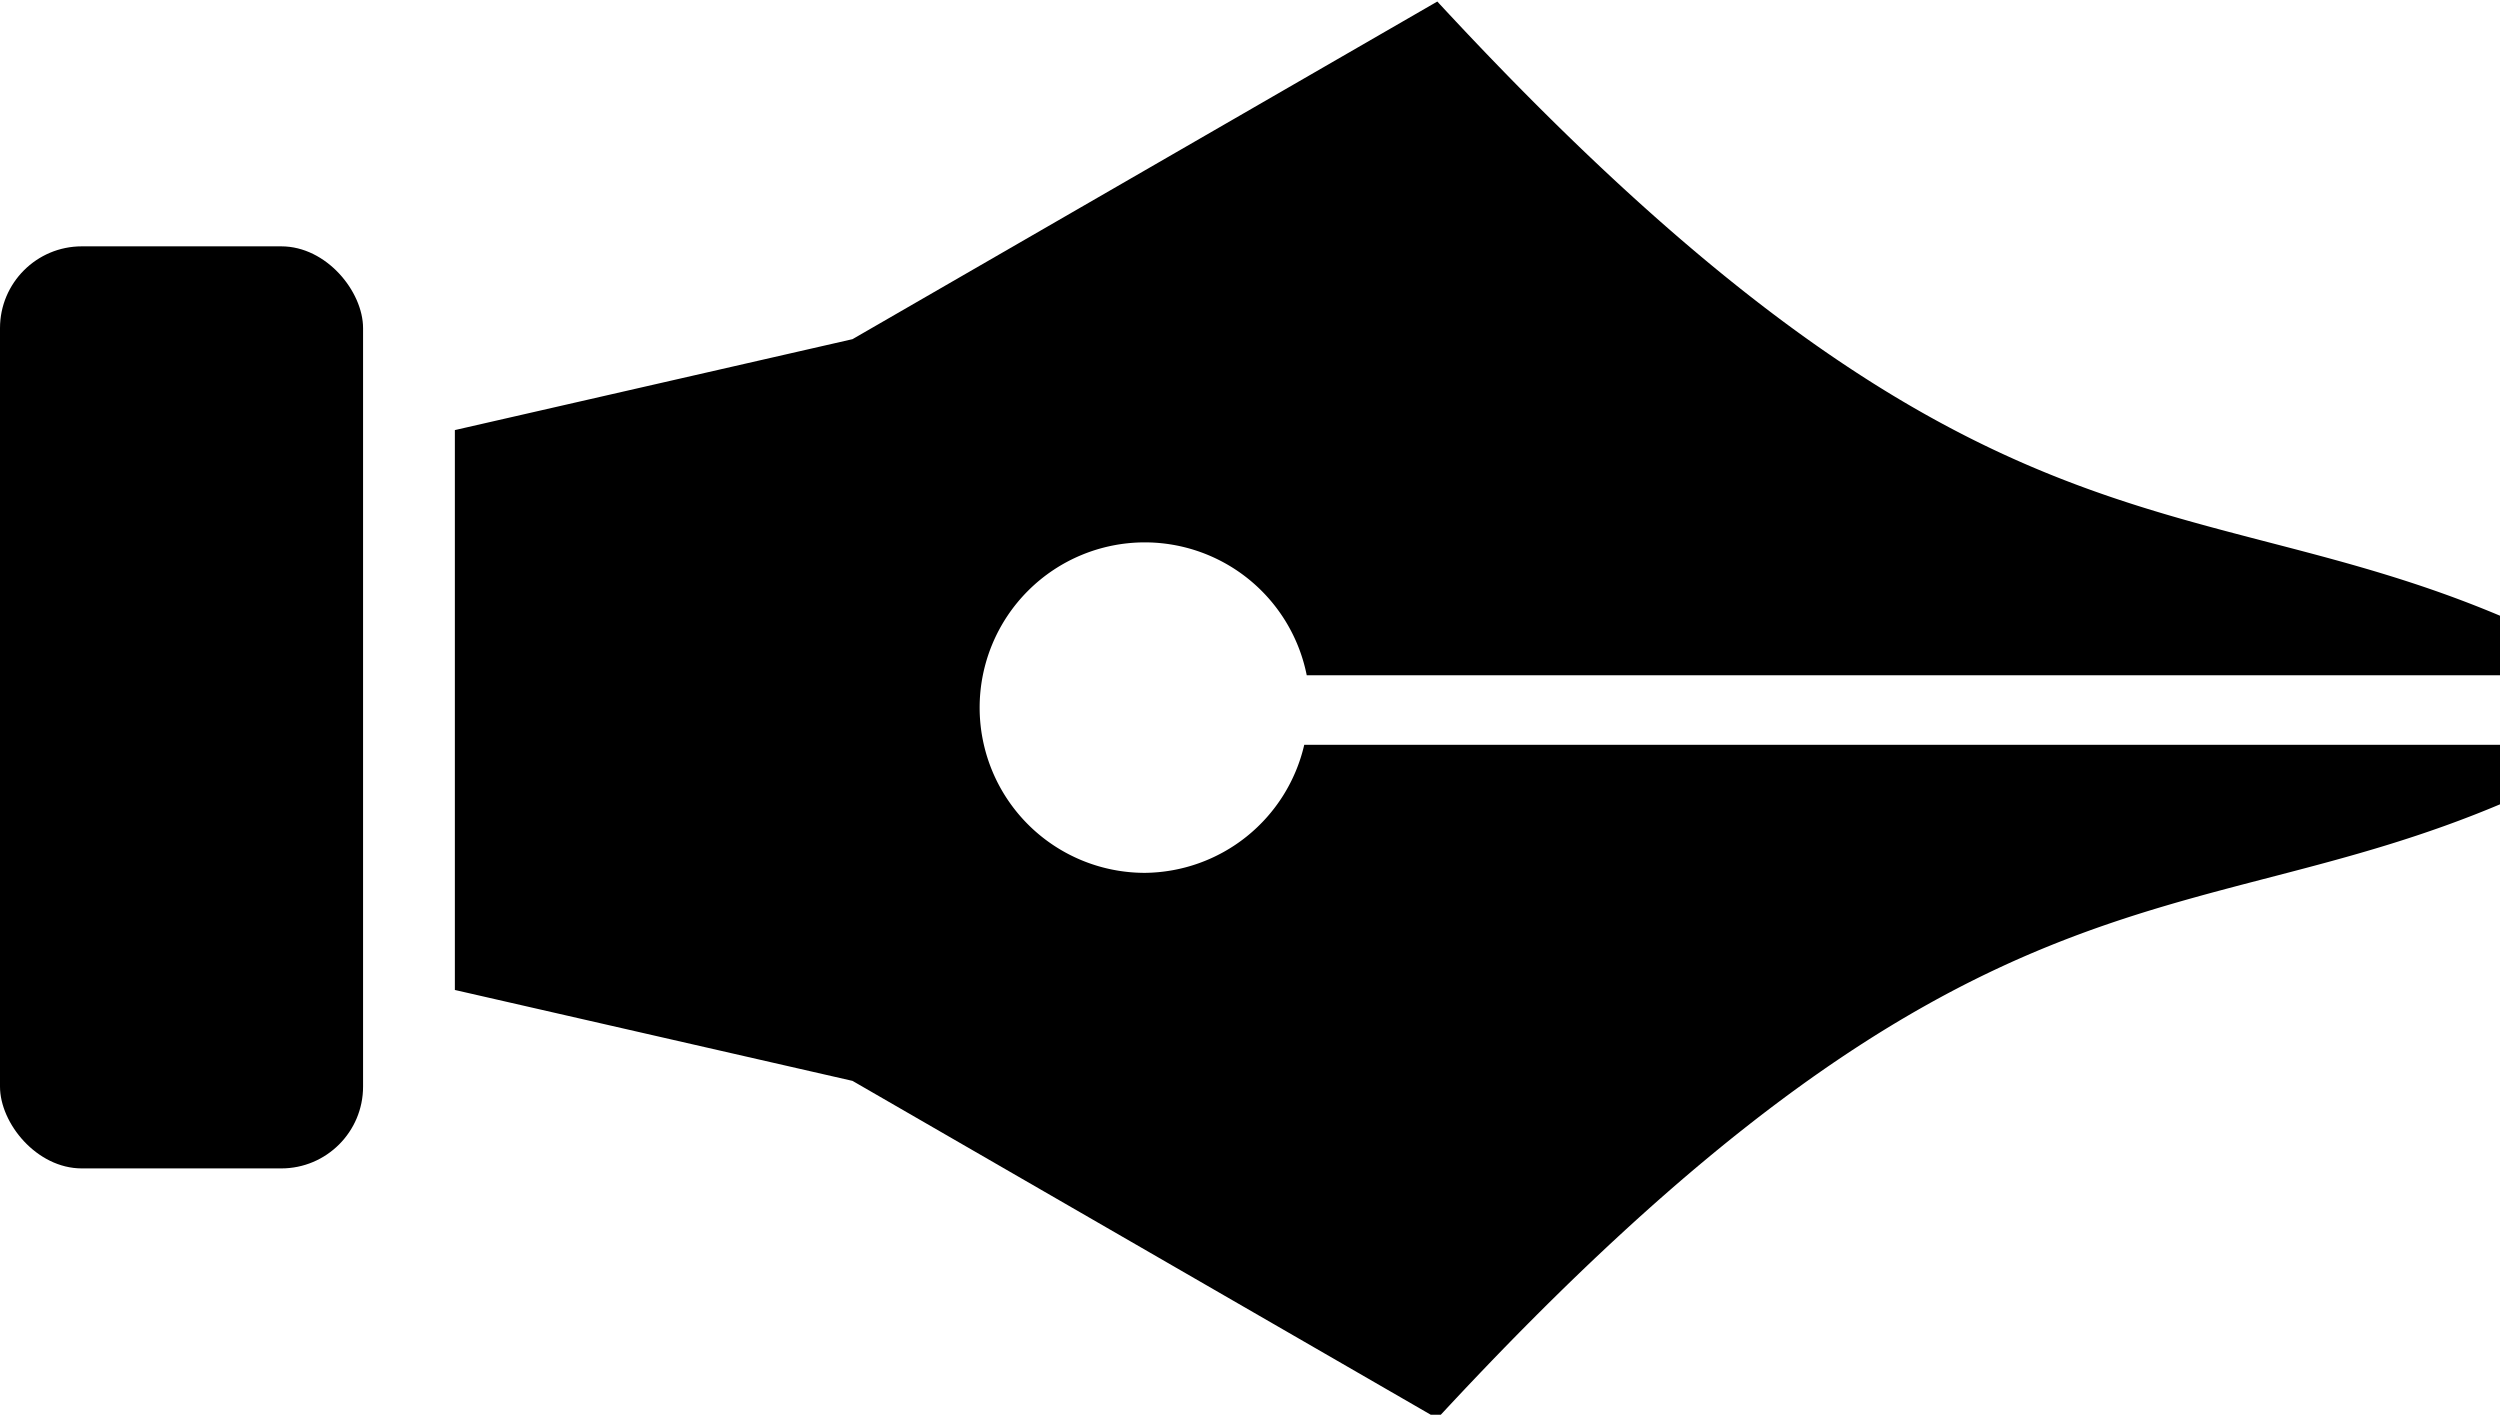 <?xml version="1.0" encoding="UTF-8" standalone="no"?>
<!-- Created with Inkscape (http://www.inkscape.org/) -->

<svg
   width="145.752mm"
   height="82.482mm"
   viewBox="0 0 145.752 82.482"
   version="1.1"
   id="svg5"
   inkscape:version="1.1.2 (0a00cf5339, 2022-02-04, custom)"
   sodipodi:docname="nib.svg"
   xmlns:inkscape="http://www.inkscape.org/namespaces/inkscape"
   xmlns:sodipodi="http://sodipodi.sourceforge.net/DTD/sodipodi-0.dtd"
   xmlns="http://www.w3.org/2000/svg"
   xmlns:svg="http://www.w3.org/2000/svg">
  <sodipodi:namedview
     id="namedview7"
     pagecolor="#ffffff"
     bordercolor="#666666"
     borderopacity="1.0"
     inkscape:pageshadow="2"
     inkscape:pageopacity="0.0"
     inkscape:pagecheckerboard="0"
     inkscape:document-units="mm"
     showgrid="false"
     inkscape:zoom="0.54488788"
     inkscape:cx="216.55831"
     inkscape:cy="431.28139"
     inkscape:window-width="1147"
     inkscape:window-height="1063"
     inkscape:window-x="0"
     inkscape:window-y="13"
     inkscape:window-maximized="1"
     inkscape:current-layer="layer1" />
  <defs
     id="defs2" />
  <g
     inkscape:label="Layer 1"
     inkscape:groupmode="layer"
     id="layer1"
     transform="translate(-12.053,-56.604)">
    <path
       id="path1060"
       style="font-variation-settings:normal;opacity:1;vector-effect:none;fill:#000000;fill-opacity:1;stroke:none;stroke-width:1px;stroke-linecap:butt;stroke-linejoin:miter;stroke-miterlimit:4;stroke-dasharray:none;stroke-dashoffset:0;stroke-opacity:1;-inkscape-stroke:none;stop-color:#000000;stop-opacity:1"
       d="m 361.697,213.936 -128.662,74.283 -87.48,20 v 123.178 l 87.48,20 128.662,74.283 C 479.126,398.684 525.292,420.493 596.43,390.156 V 377.459 H 332.42 a 36.354,36.354 0 0 1 -35.059,28.172 36.354,36.354 0 0 1 -36.354,-36.354 36.354,36.354 0 0 1 36.354,-36.354 36.354,36.354 0 0 1 35.607,29.232 H 596.43 V 349.459 C 525.292,319.122 479.126,340.931 361.697,213.936 Z"
       transform="scale(0.265)" />
    <rect
       style="font-variation-settings:normal;opacity:1;vector-effect:none;fill:#000000;fill-opacity:1;stroke:none;stroke-width:0.265px;stroke-linecap:butt;stroke-linejoin:miter;stroke-miterlimit:4;stroke-dasharray:none;stroke-dashoffset:0;stroke-opacity:1;-inkscape-stroke:none;stop-color:#000000;stop-opacity:1"
       id="rect3710"
       width="21.167"
       height="53.757"
       x="12.053"
       y="70.966"
       ry="4.769" />
  </g>
</svg>
